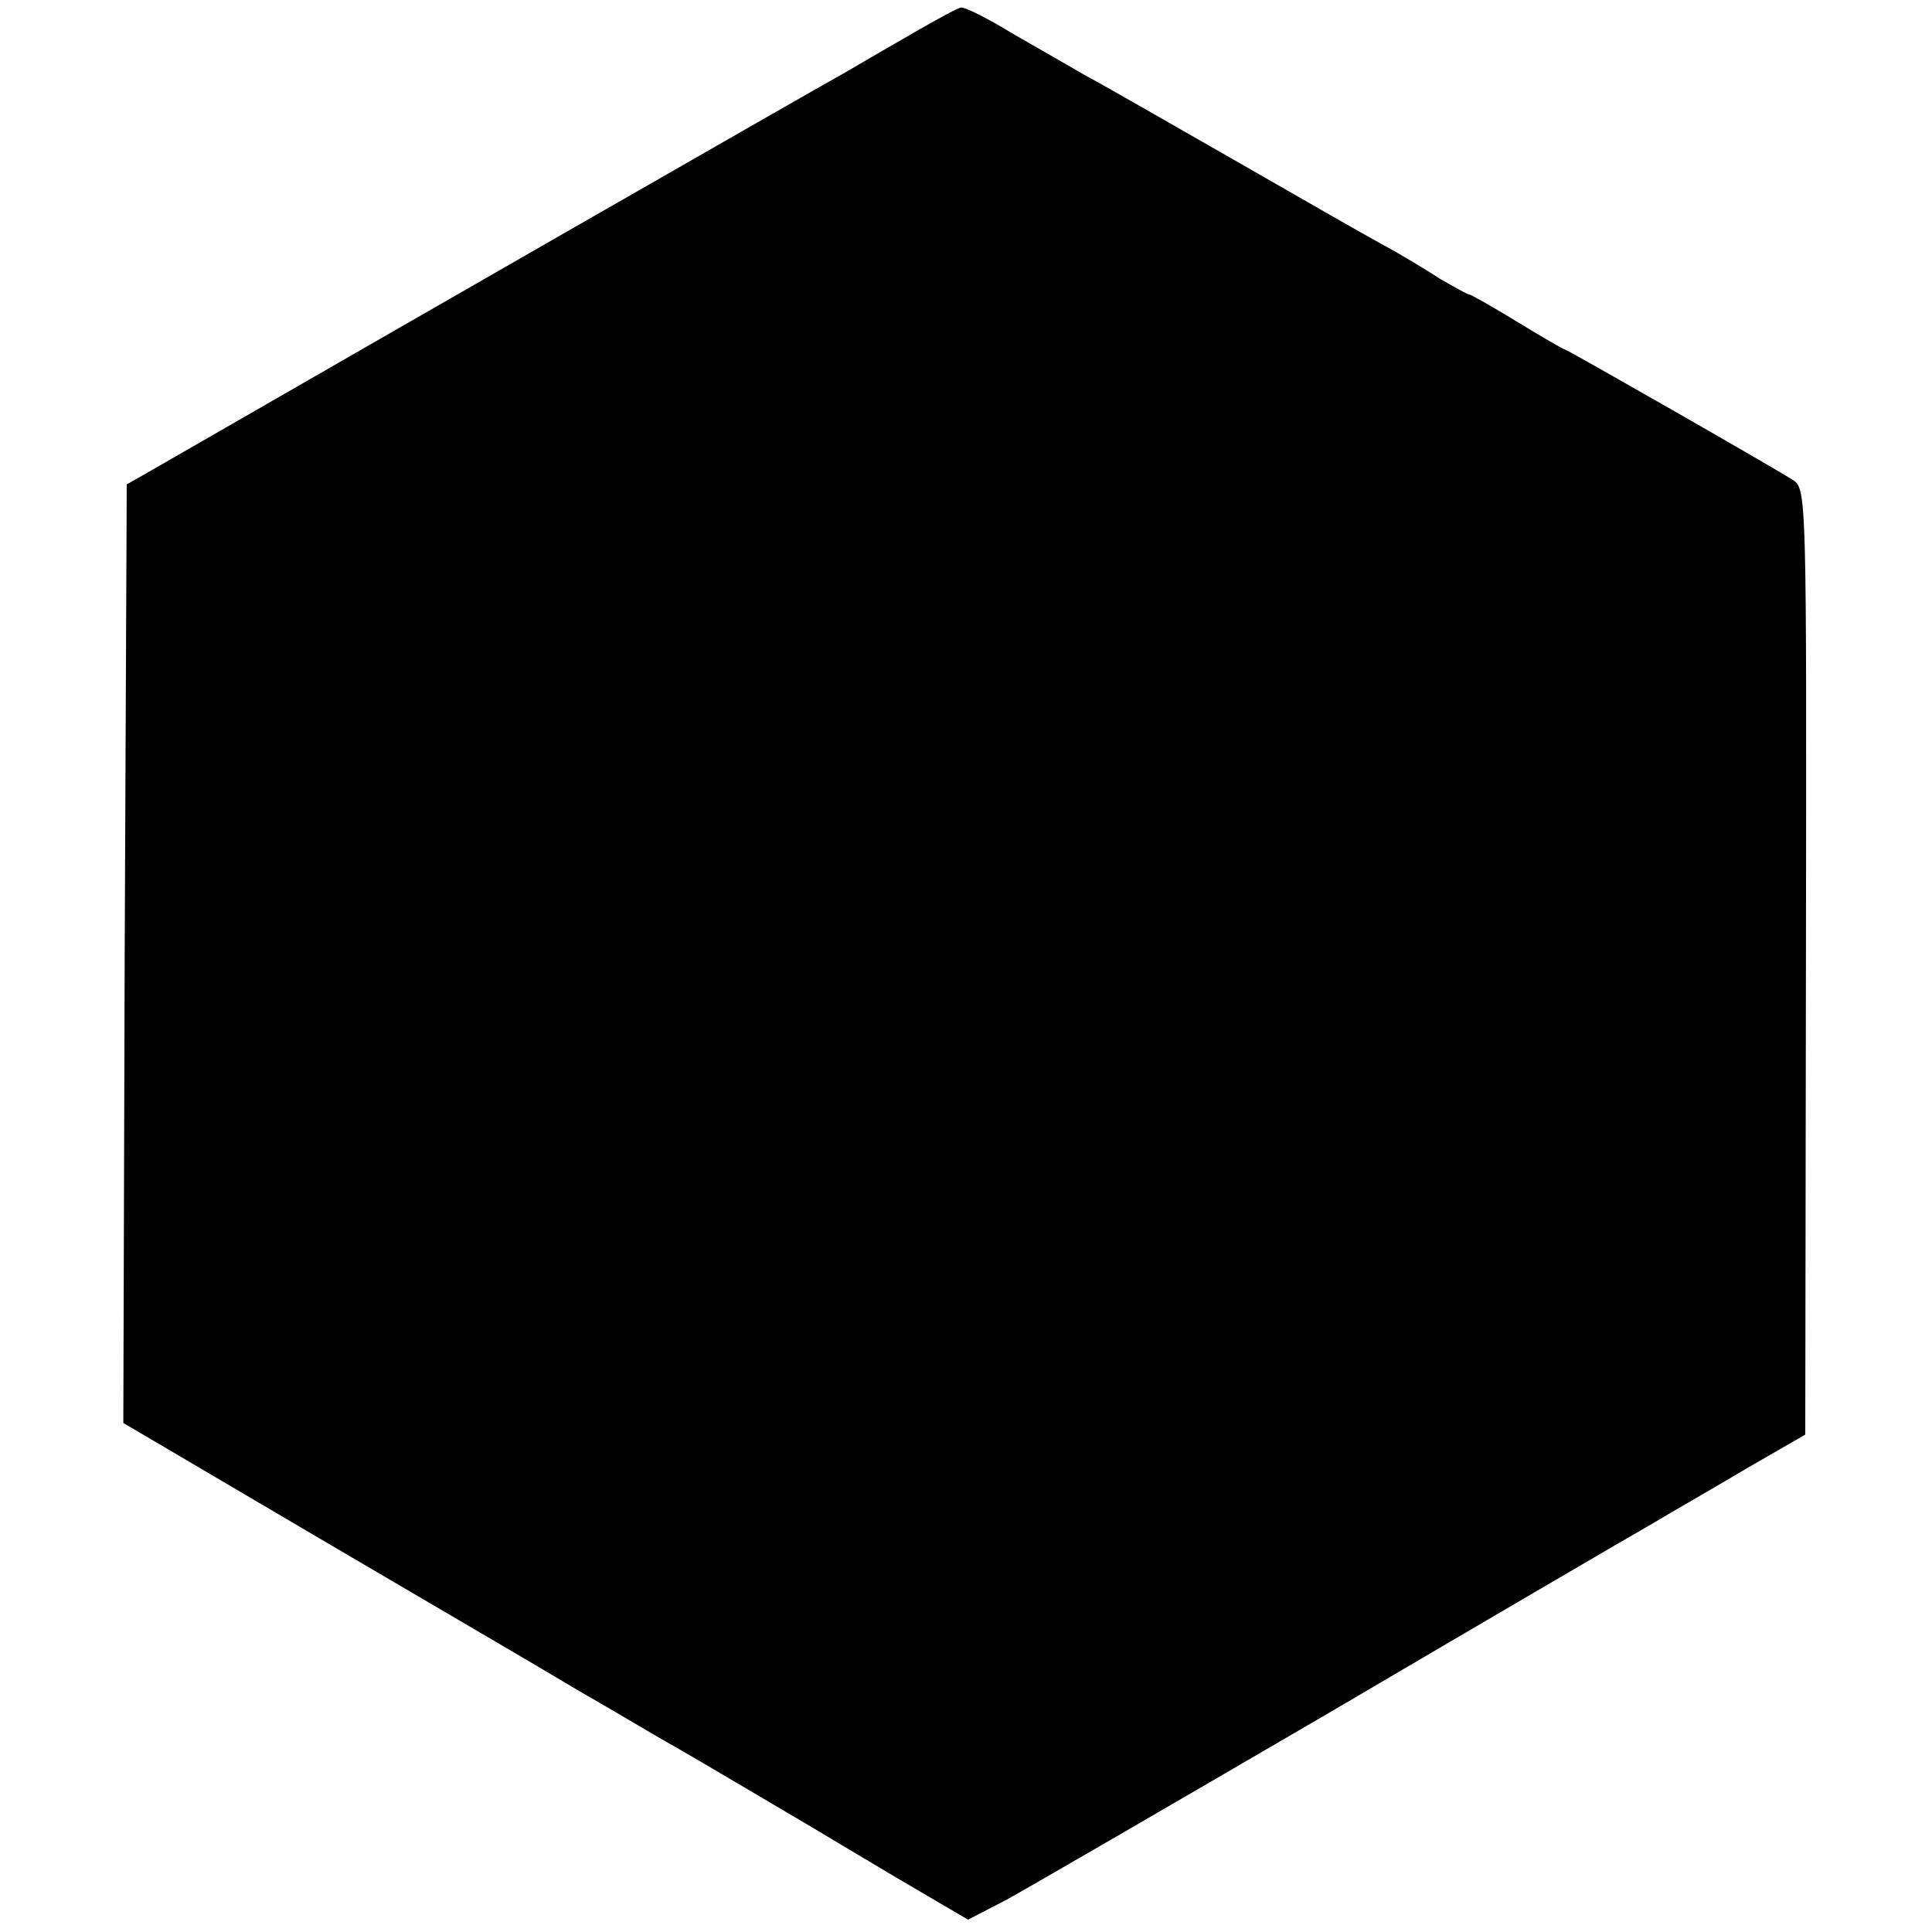 <?xml version="1.0" standalone="no"?>
<!DOCTYPE svg PUBLIC "-//W3C//DTD SVG 20010904//EN"
 "http://www.w3.org/TR/2001/REC-SVG-20010904/DTD/svg10.dtd">
<svg version="1.0" xmlns="http://www.w3.org/2000/svg"
 width="282pt" height="282pt" viewBox="0 0 282 282"
 preserveAspectRatio="xMidYMid meet">
<g transform="translate(0,282) scale(0.1,-0.1)"
fill="#000000" stroke="none">
<path d="M1335 2773 c-33 -19 -78 -45 -100 -58 -54 -30 -697 -399 -860 -493
-71 -41 -143 -82 -160 -92 l-30 -17 -3 -685 -2 -685 277 -163 c153 -90 328
-192 388 -228 61 -35 124 -73 141 -82 30 -17 175 -103 204 -120 8 -5 62 -37
119 -71 l104 -61 56 29 c31 17 243 140 471 273 228 134 440 258 470 275 30 18
93 54 140 82 l85 49 1 691 c1 689 1 690 -20 703 -35 22 -329 190 -332 190 -2
0 -33 18 -69 40 -36 22 -68 40 -70 40 -3 0 -22 11 -43 23 -20 13 -58 36 -84
50 -26 14 -125 71 -221 126 -96 55 -192 110 -213 121 -21 12 -69 40 -106 61
-36 22 -70 39 -75 38 -4 0 -35 -17 -68 -36z"/>
</g>
</svg>
